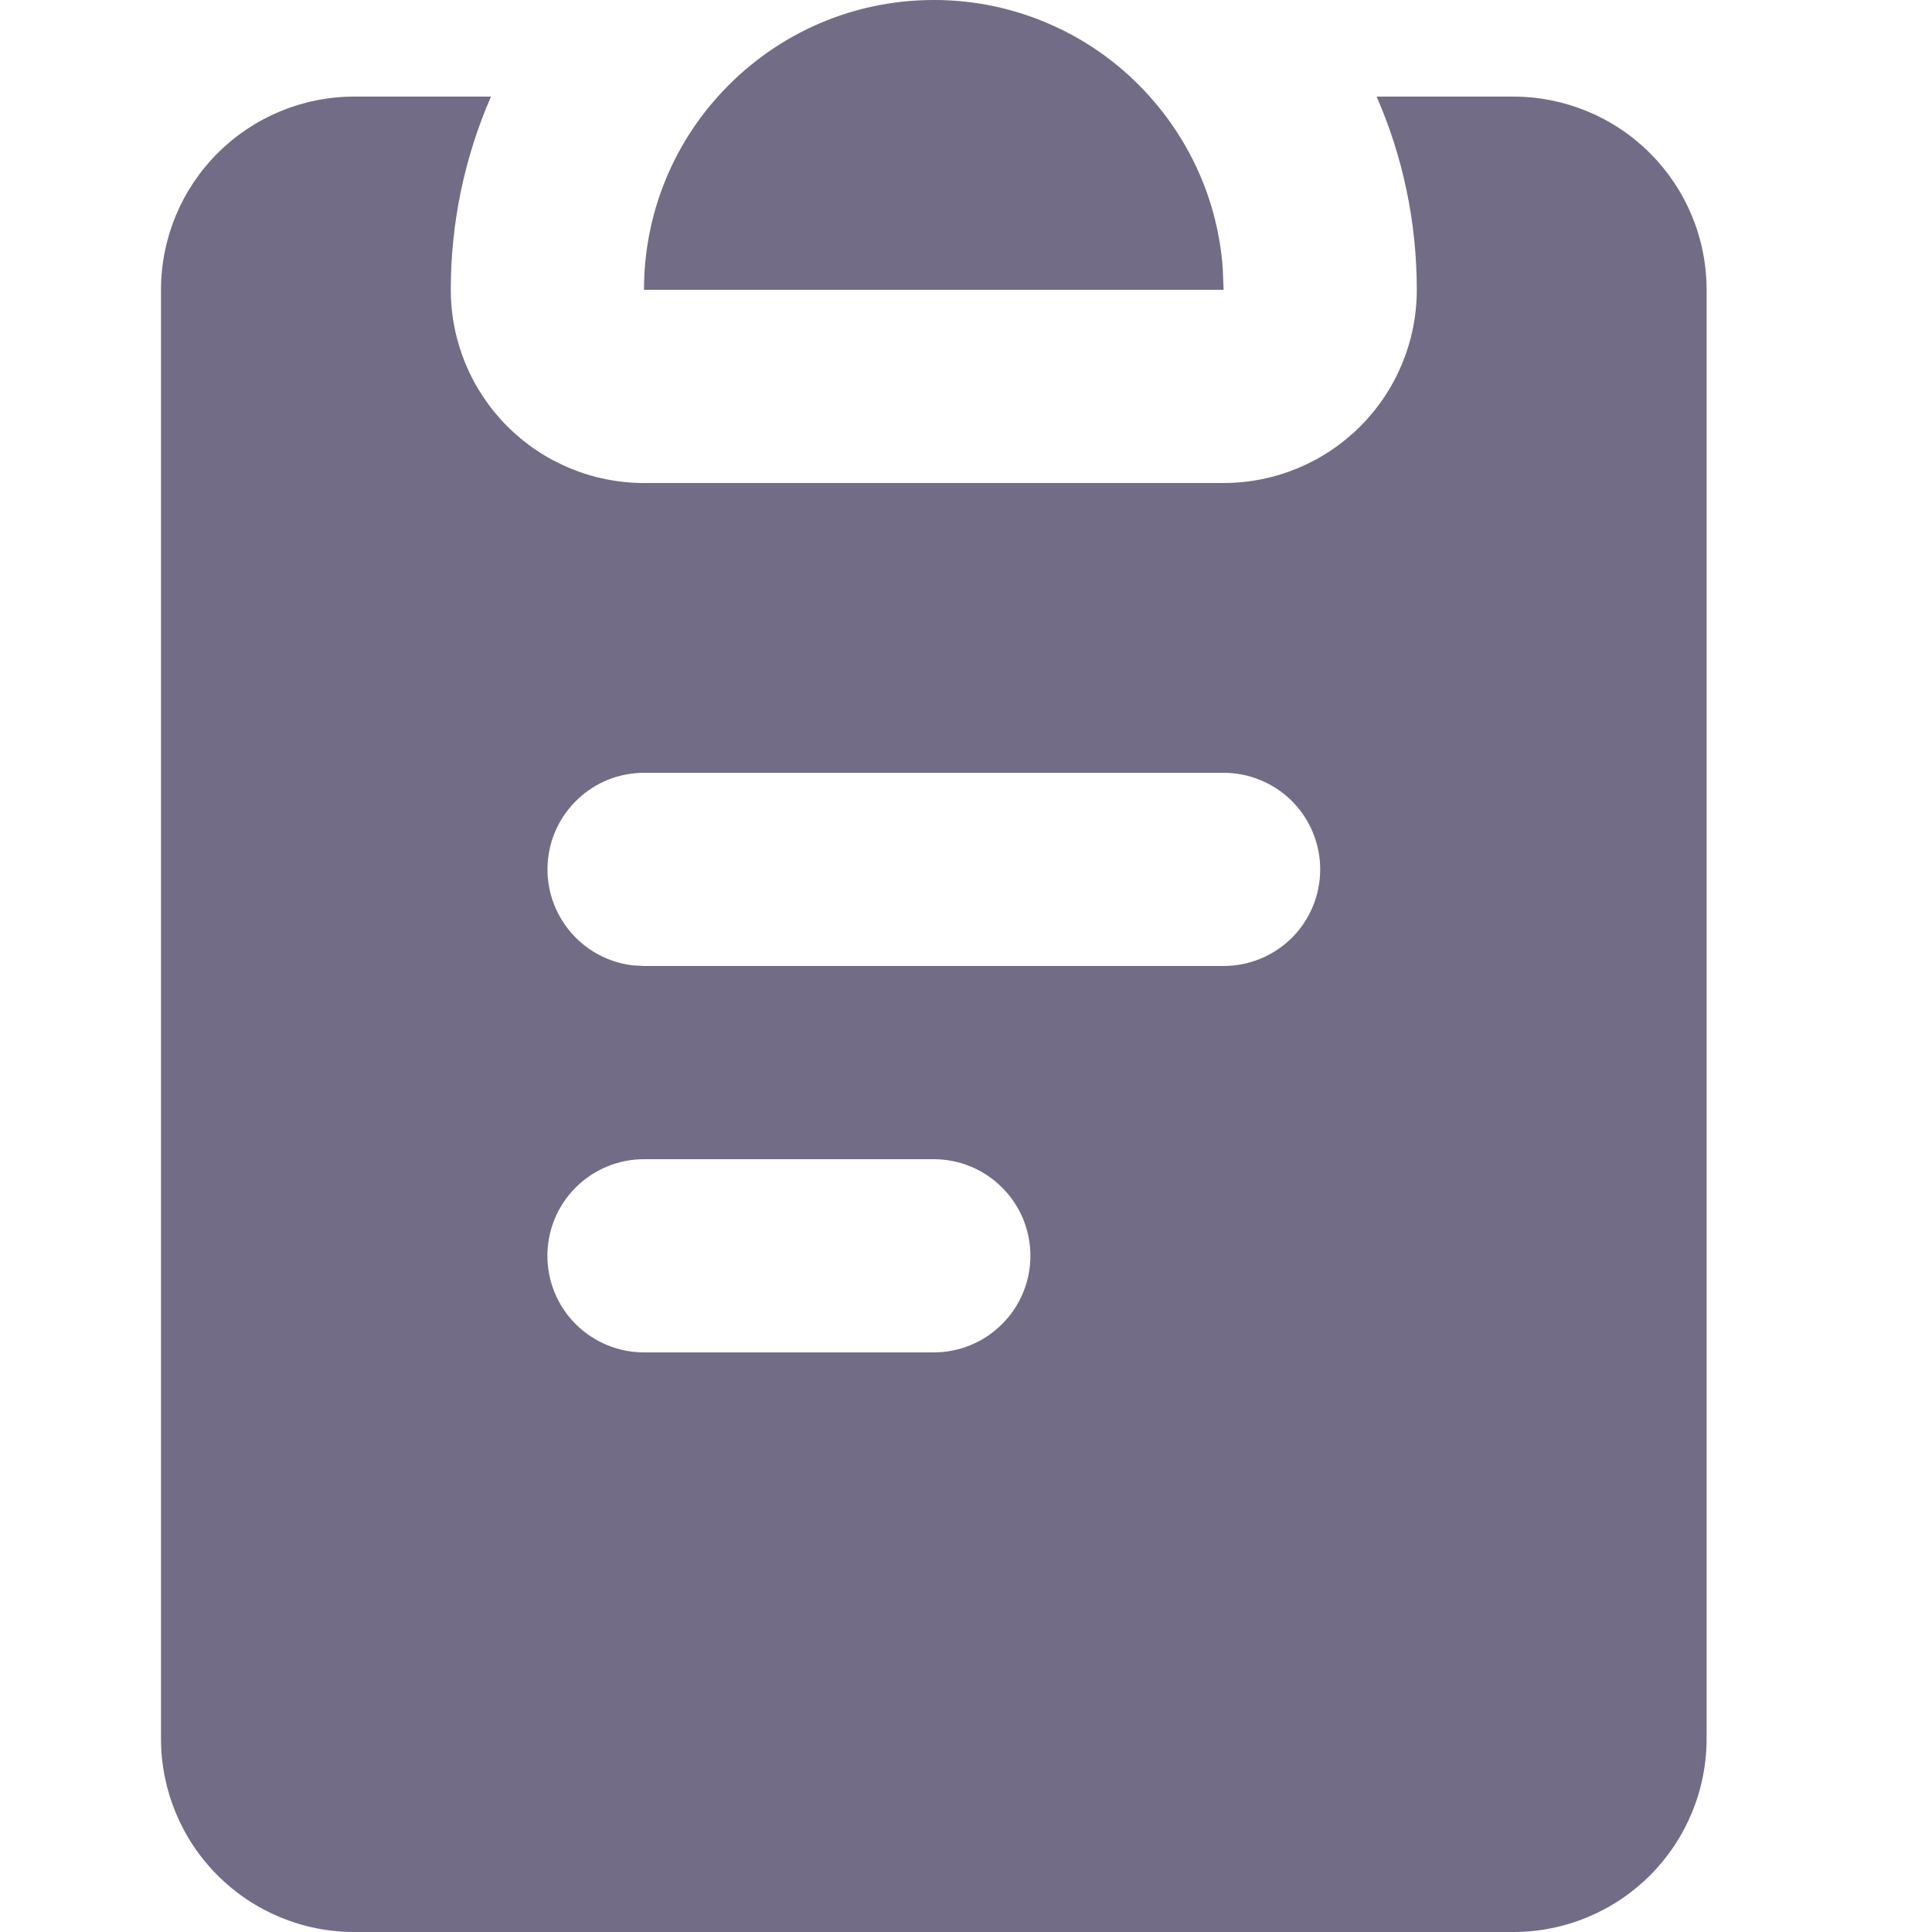 <svg width="24" height="24" viewBox="0 0 24 24" fill="none" xmlns="http://www.w3.org/2000/svg">
<g id="icon" clip-path="url(#clip0_336_3959)">
<path id="Vector" fill-rule="evenodd" clip-rule="evenodd" d="M6.099 1.2C5.769 1.957 5.599 2.774 5.6 3.6C5.6 4.237 5.853 4.847 6.303 5.297C6.753 5.747 7.363 6 8 6H15.2C15.836 6 16.447 5.747 16.897 5.297C17.347 4.847 17.6 4.237 17.6 3.6C17.6 2.747 17.422 1.934 17.101 1.2H18.8C19.436 1.2 20.047 1.453 20.497 1.903C20.947 2.353 21.2 2.963 21.2 3.6V21.6C21.2 22.236 20.947 22.847 20.497 23.297C20.047 23.747 19.436 24 18.8 24H4.4C3.763 24 3.153 23.747 2.703 23.297C2.253 22.847 2 22.236 2 21.6V3.6C2 2.963 2.253 2.353 2.703 1.903C3.153 1.453 3.763 1.2 4.4 1.2H6.099ZM11.6 14.4H8C7.682 14.4 7.377 14.526 7.151 14.752C6.926 14.976 6.8 15.282 6.8 15.6C6.8 15.918 6.926 16.224 7.151 16.448C7.377 16.674 7.682 16.8 8 16.8H11.6C11.918 16.8 12.223 16.674 12.448 16.448C12.674 16.224 12.8 15.918 12.8 15.6C12.8 15.282 12.674 14.976 12.448 14.752C12.223 14.526 11.918 14.4 11.6 14.4ZM15.2 9.6H8C7.694 9.6 7.4 9.717 7.178 9.927C6.955 10.137 6.821 10.424 6.803 10.73C6.785 11.035 6.885 11.336 7.081 11.57C7.277 11.805 7.556 11.956 7.86 11.992L8 12H15.2C15.518 12 15.823 11.874 16.049 11.649C16.274 11.424 16.4 11.118 16.4 10.8C16.4 10.482 16.274 10.177 16.049 9.951C15.823 9.726 15.518 9.6 15.2 9.6ZM11.6 3.89558e-06C12.107 -0.001 12.608 0.106 13.07 0.313C13.533 0.519 13.946 0.822 14.283 1.2C14.797 1.774 15.128 2.512 15.189 3.326L15.2 3.6H8C8 2.73 8.308 1.932 8.822 1.31L8.917 1.2C9.577 0.463 10.534 3.89558e-06 11.6 3.89558e-06Z" fill="#726C86"/>
</g>
<defs>
<clipPath id="clip0_336_3959">
<rect width="24" height="24" fill="white"/>
</clipPath>
</defs>
</svg>
